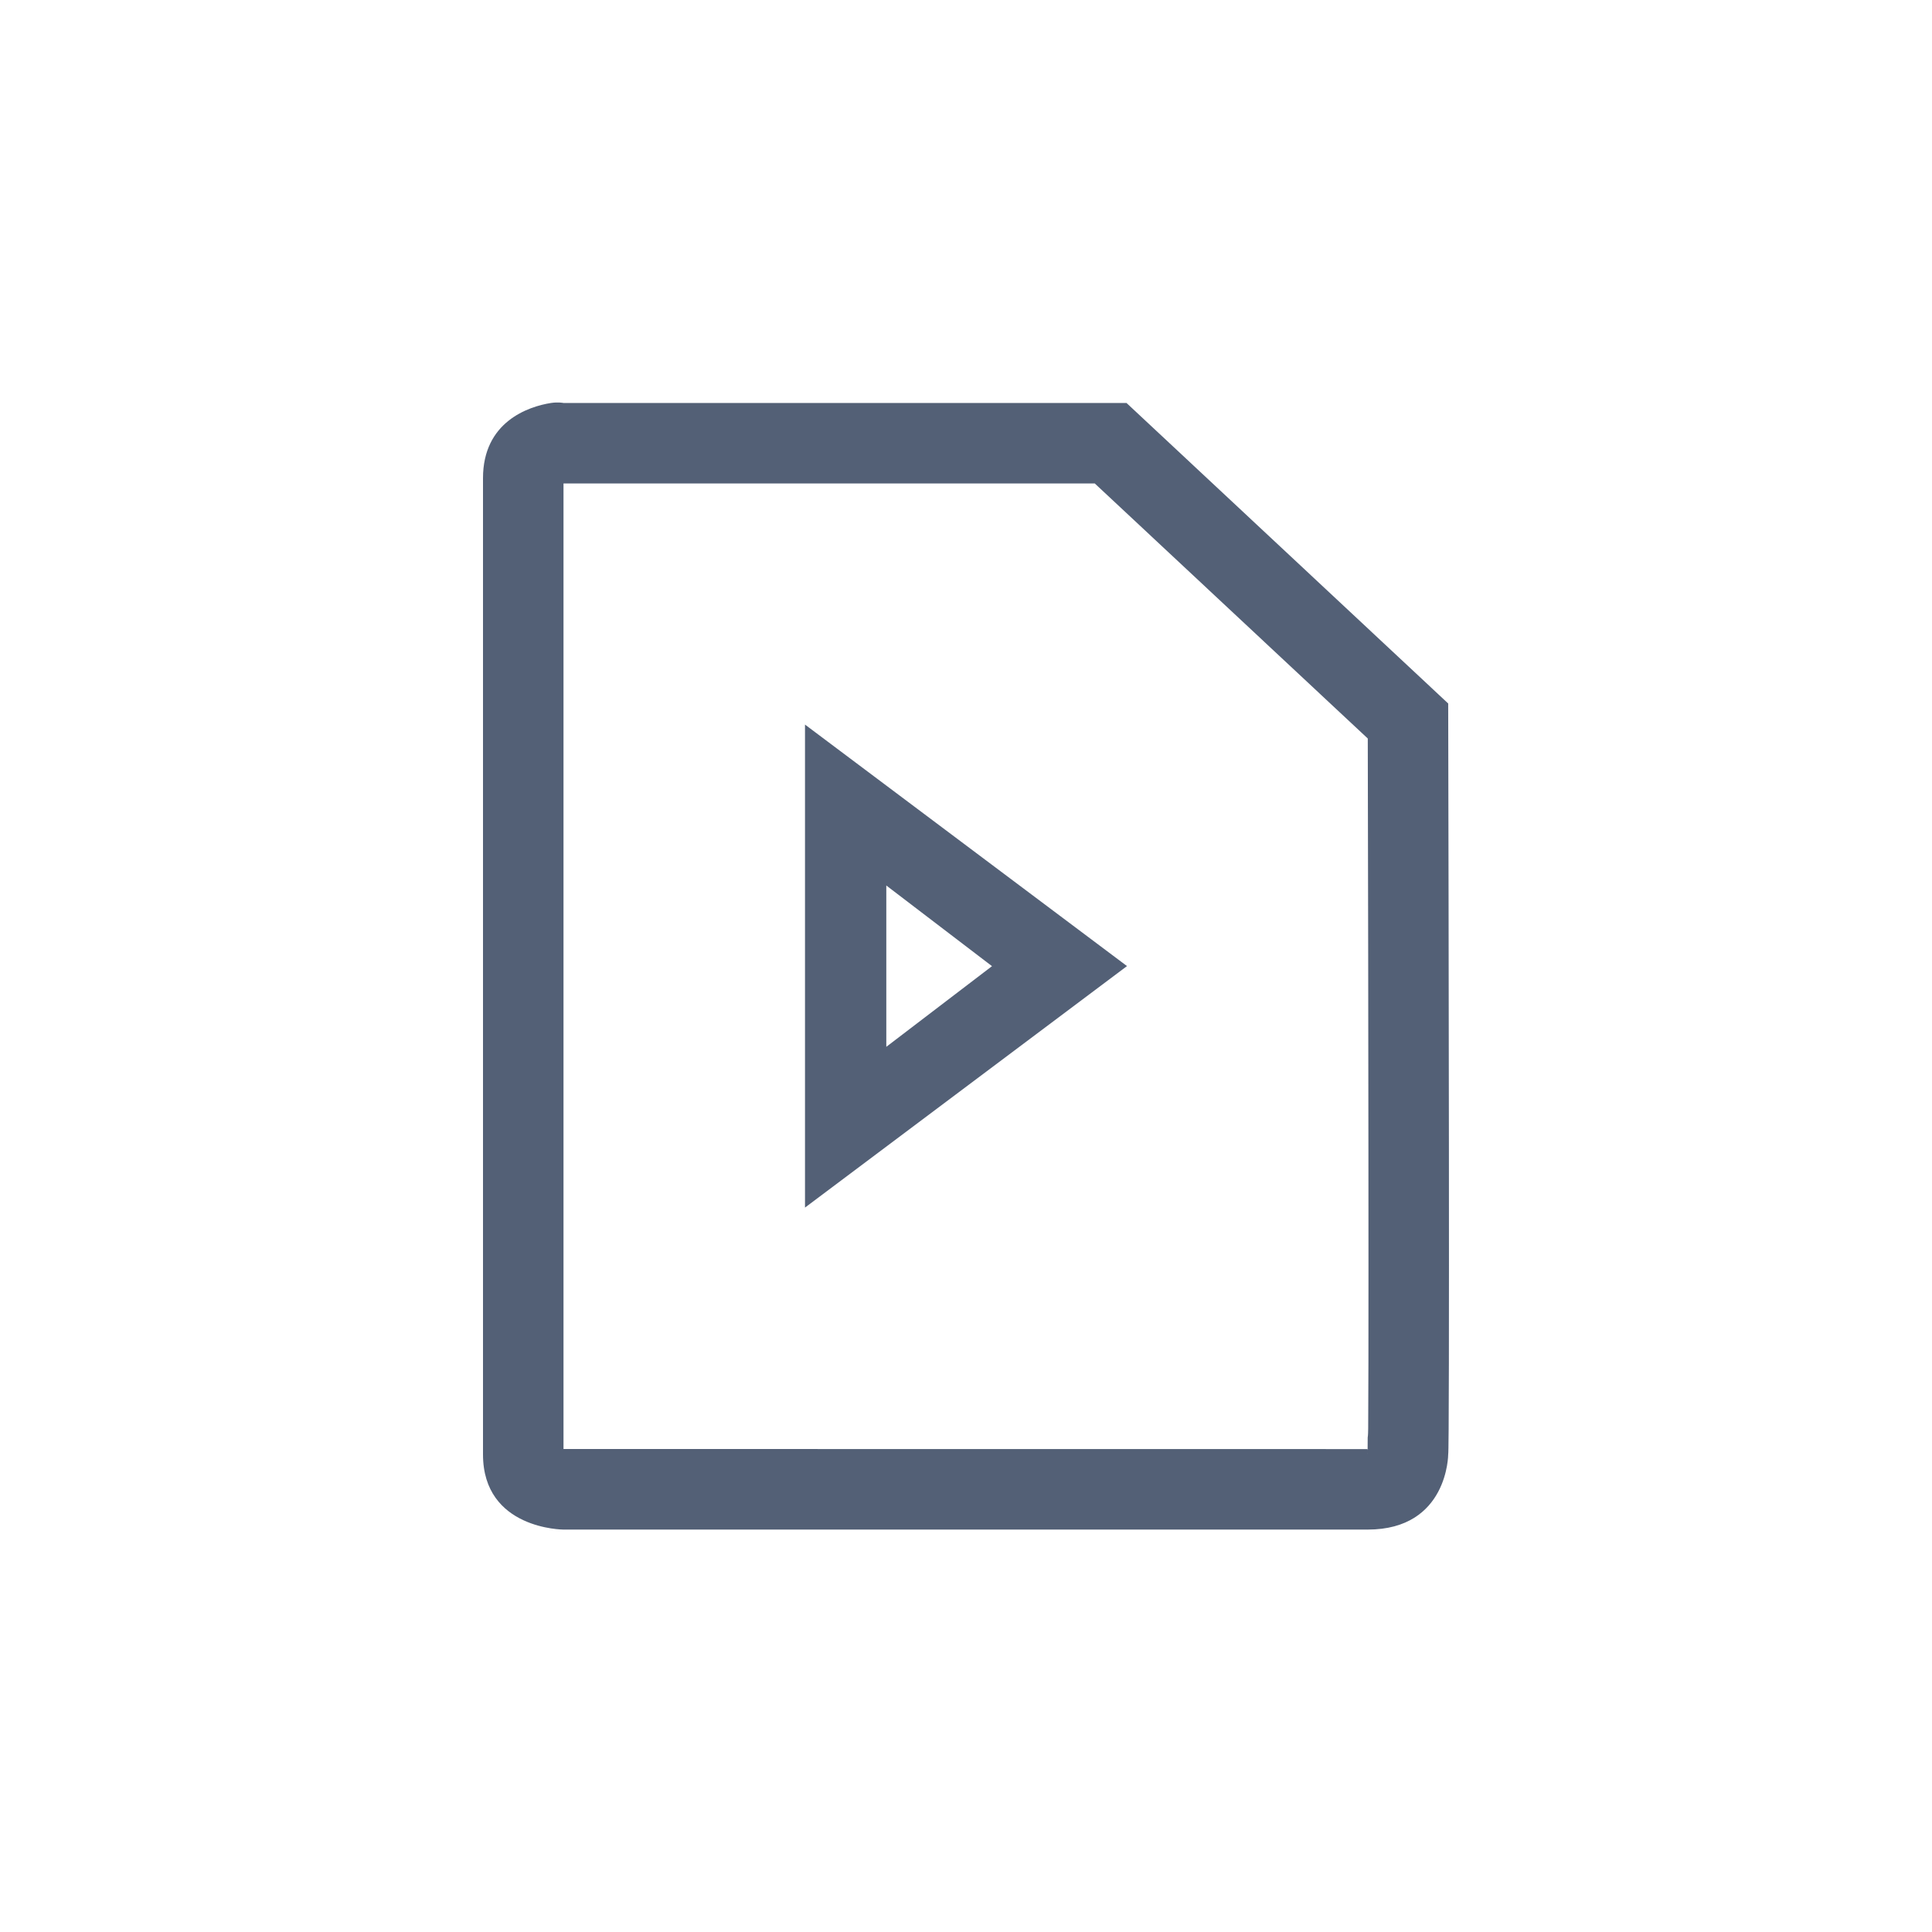 <svg xmlns="http://www.w3.org/2000/svg" width="24" height="24" viewBox="0 0 24 24">
  <g fill="#536076" transform="translate(6 5)">
    <path d="M1,1.006 L1,13 C1.001,13 4.33,13 10.989,13.001 C10.989,12.998 10.99,12.95 10.99,12.858 C10.995,12.823 10.995,12.792 10.996,12.744 C10.997,12.554 10.998,12.279 10.999,11.924 C11,11.28 11,10.384 10.999,9.279 C10.998,7.747 10.995,6.088 10.991,4.174 L7.6,1.006 L1,1.006 Z M0.925,12.979 C0.925,12.978 0.927,12.979 0.929,12.98 L0.925,12.979 Z M10.99,13.015 C10.991,13.011 10.993,13.007 10.994,13.001 C10.993,13.001 10.992,13.001 10.99,13.001 L10.99,13.015 Z M10.984,13.061 C10.986,13.057 10.99,13.033 10.99,13.066 L10.99,13.051 C10.988,13.055 10.985,13.058 10.984,13.061 Z M0.844,0.006 C0.938,-0.008 1,0.006 1,0.006 L7.994,0.006 L11.99,3.739 C11.995,6.115 12.009,13.024 11.99,13.067 C11.99,13.067 11.989,14.001 10.99,14.001 L1,14.001 C1,14.001 0,14 0,13.067 L0,0.94 C0,0.24 0.563,0.05 0.844,0.006 Z"/>
    <path d="M4,4.001 L8,7.001 L4,10.001 L4,4.001 Z M5.01,6 L5.01,8.004 L6.323,7.002 L5.01,6 Z"/>
  </g>
</svg>
